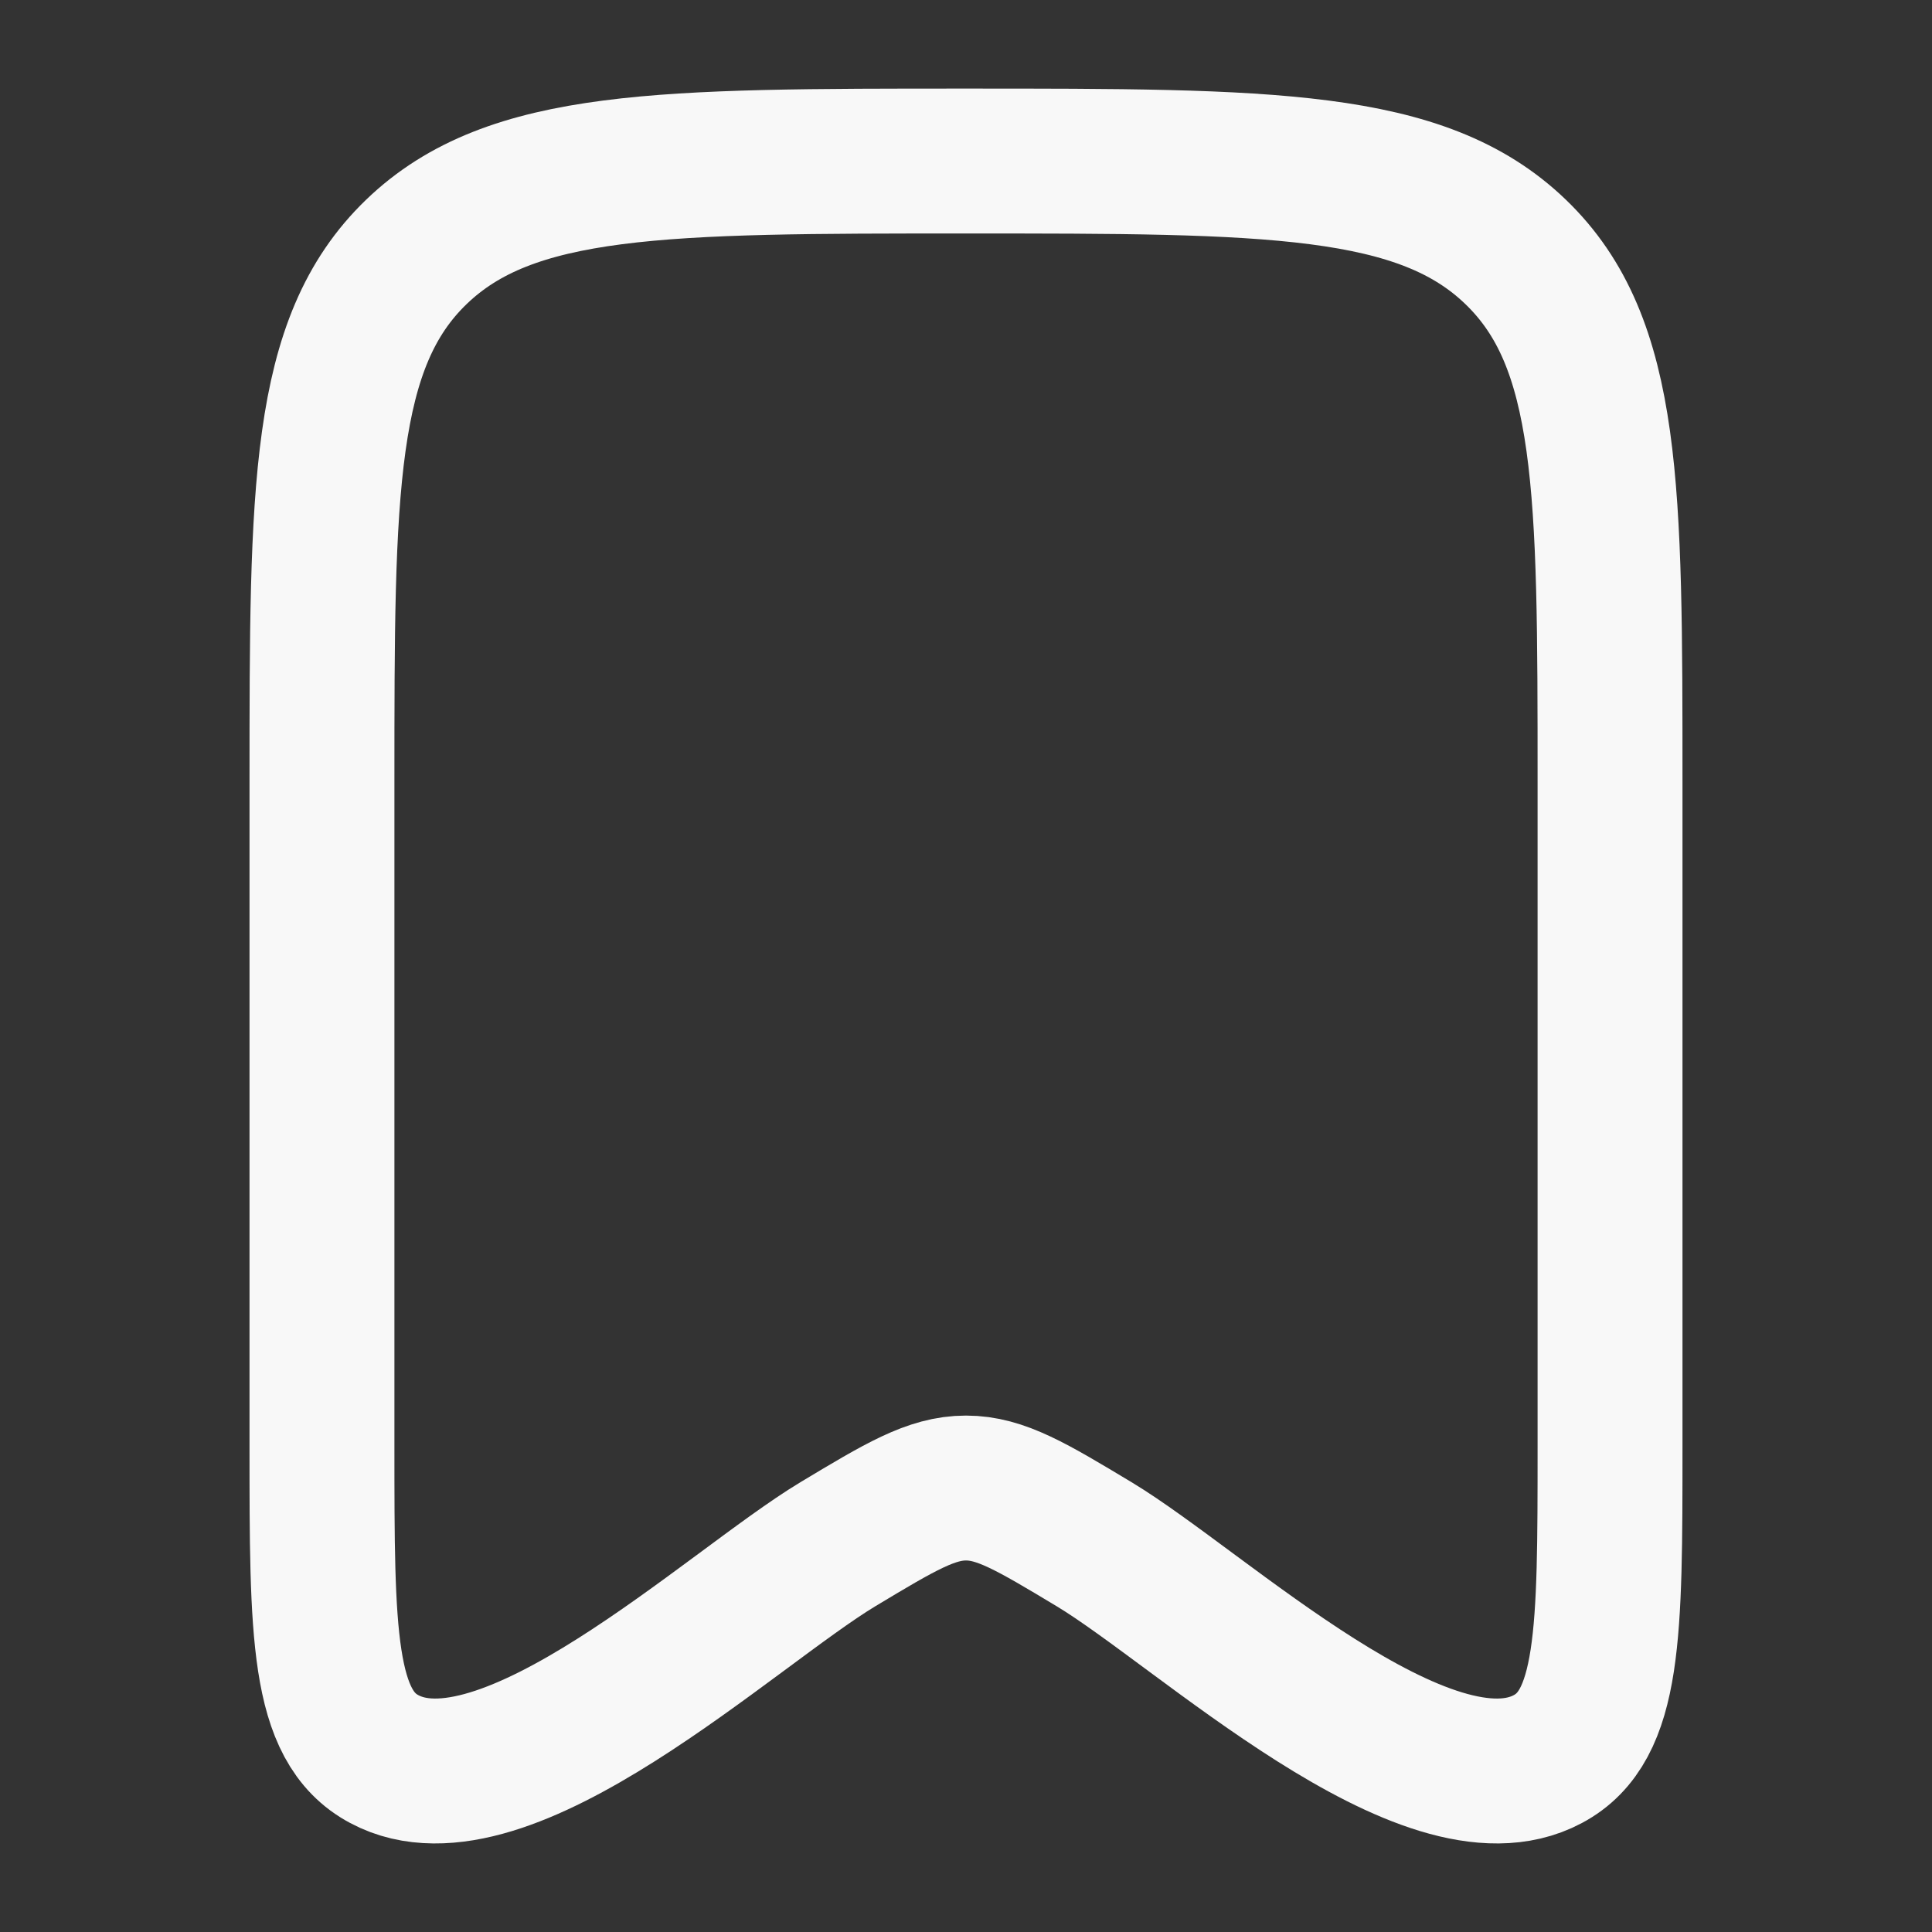 <svg width="20" height="20" viewBox="0 0 20 20" fill="none" xmlns="http://www.w3.org/2000/svg">
<rect x="0" y="0" width="20" height="20" fill="#333333" stroke="none"/>
<path d="M3.333 14.984V8.091C3.333 5.063 3.333 3.549 4.31 2.608C5.287 1.666 6.858 1.667 10 1.667C13.143 1.667 14.714 1.667 15.69 2.608C16.667 3.548 16.667 5.062 16.667 8.09V14.985C16.667 16.906 16.667 17.867 16.023 18.21C14.775 18.877 12.436 16.654 11.325 15.985C10.681 15.598 10.358 15.404 10 15.404C9.642 15.404 9.319 15.598 8.675 15.985C7.564 16.654 5.225 18.877 3.978 18.21C3.333 17.867 3.333 16.906 3.333 14.985" stroke="#F8F8F8" stroke-width="1.5" stroke-linecap="round" stroke-linejoin="round"/>
</svg>
